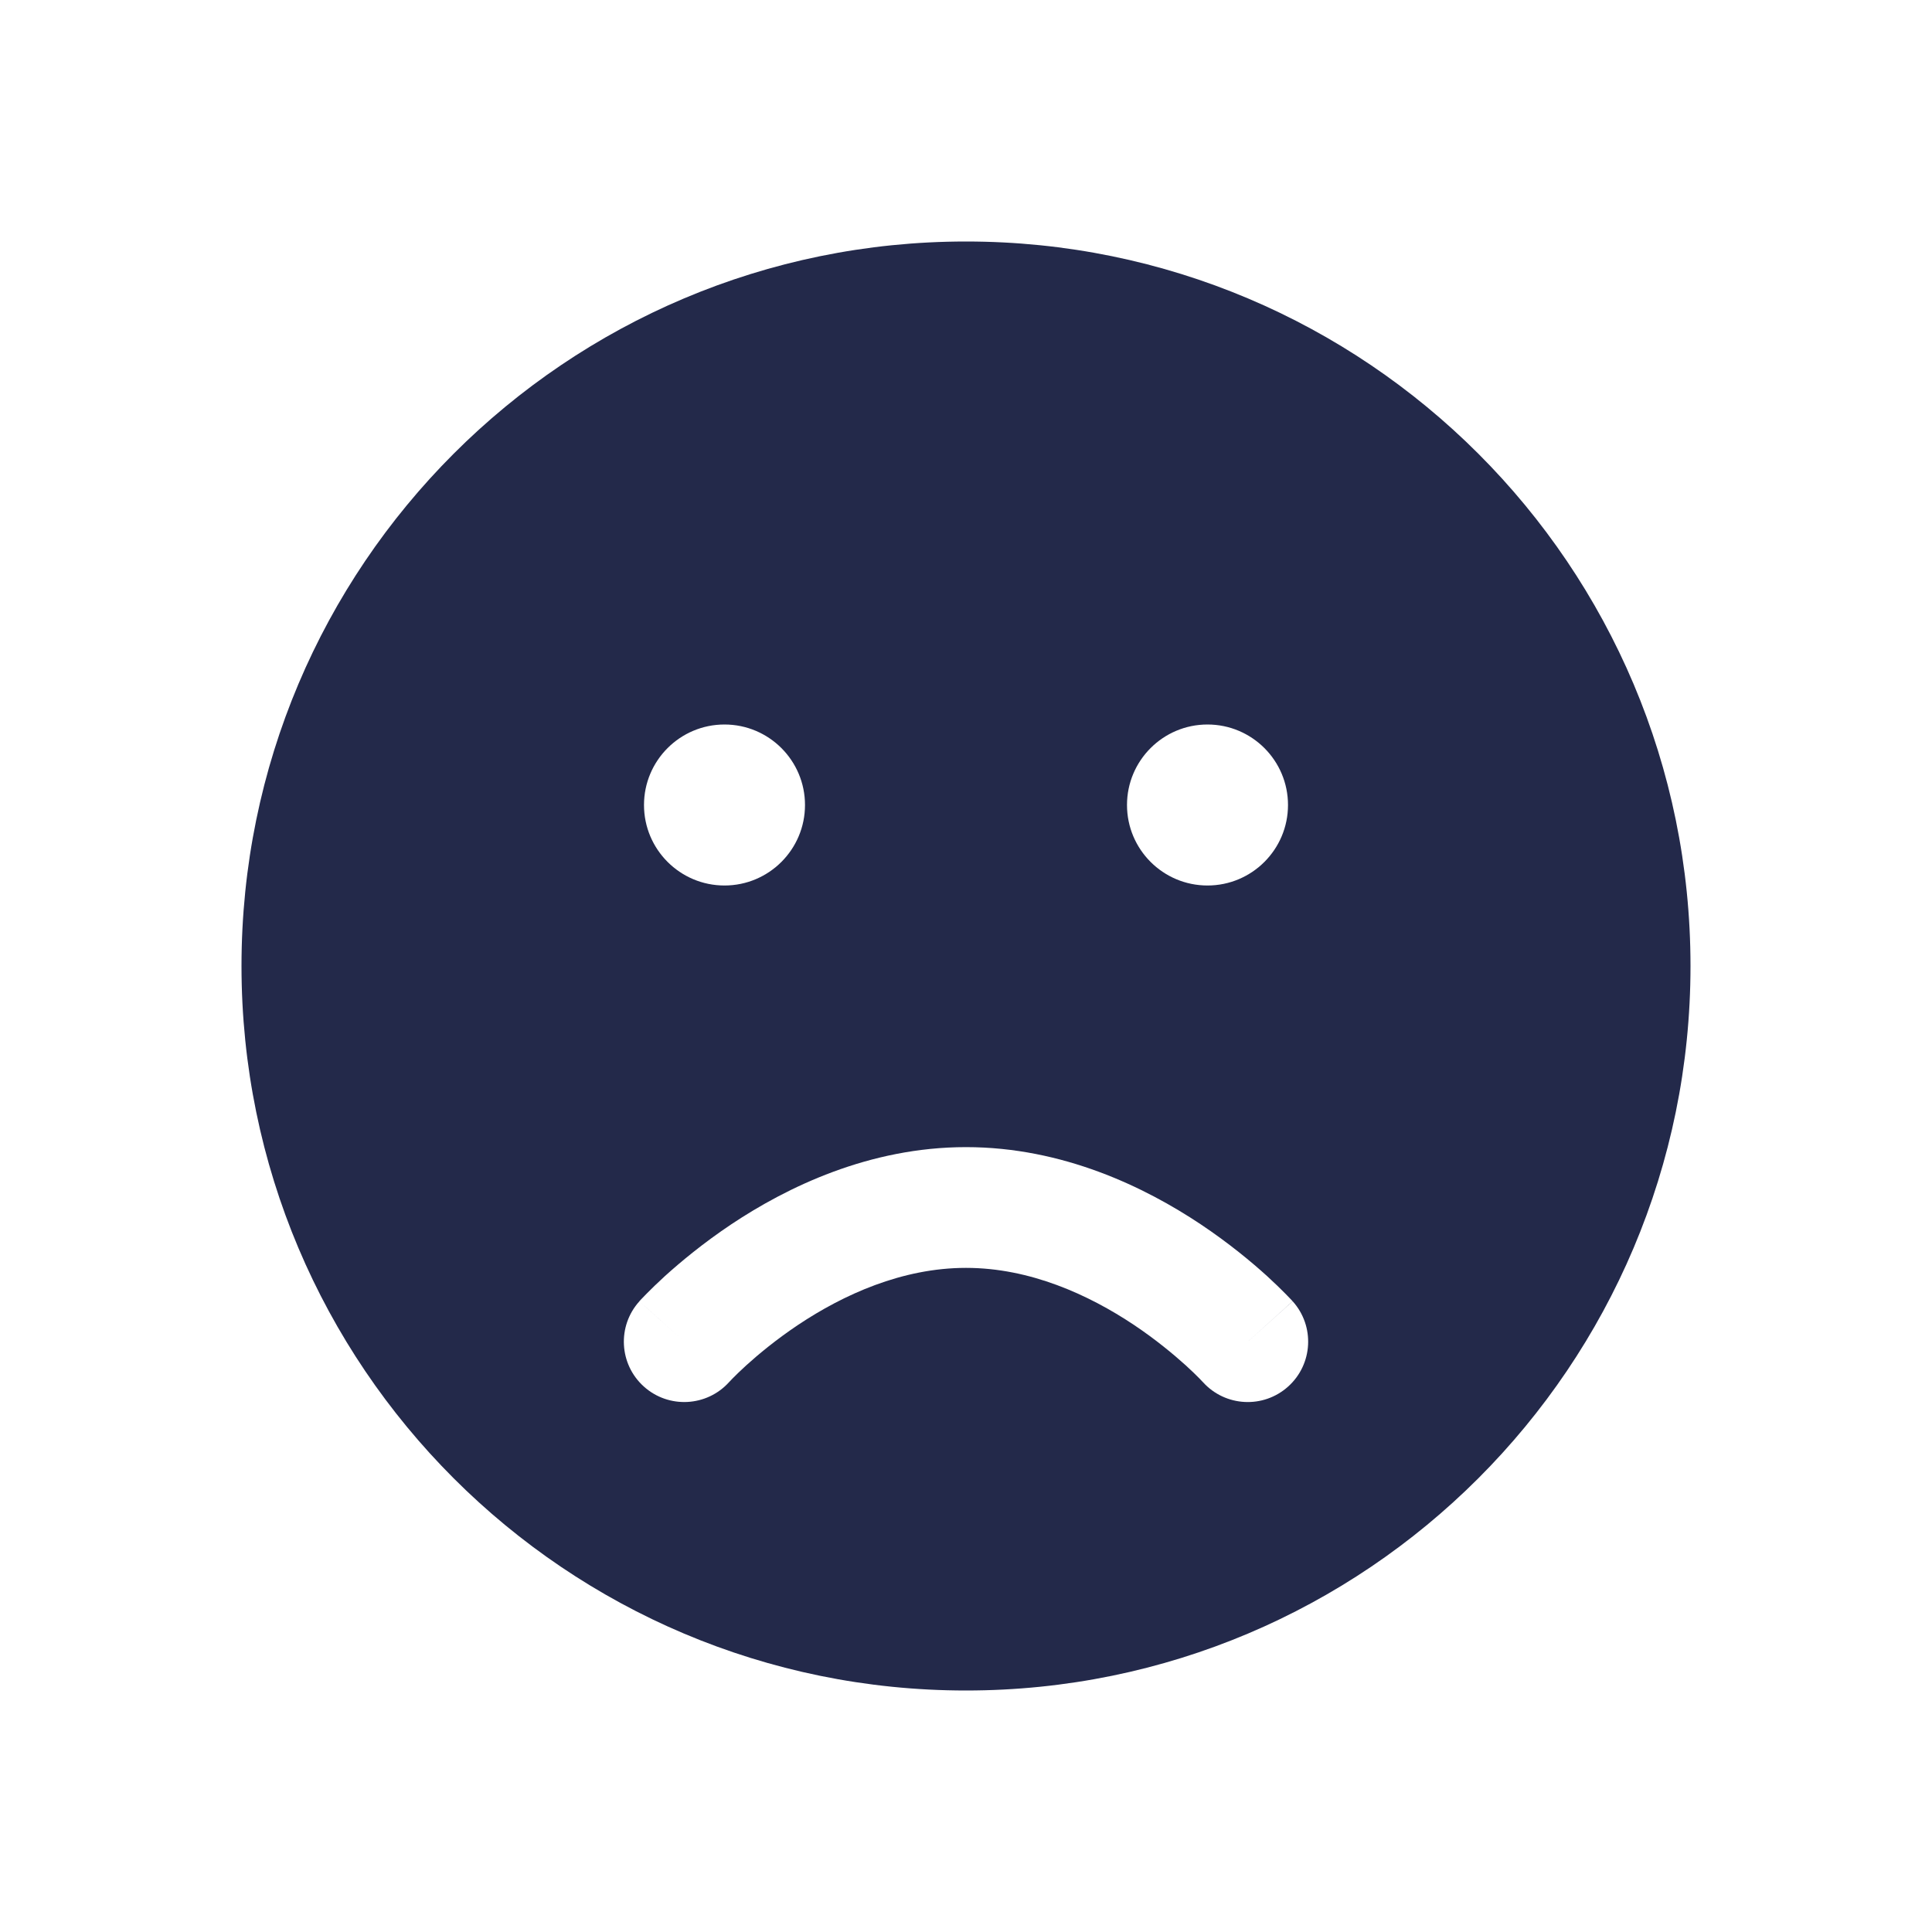 <svg width="24" height="24" viewBox="0 0 24 24" fill="none" xmlns="http://www.w3.org/2000/svg">
<path fill-rule="evenodd" clip-rule="evenodd" d="M12 21C16.971 21 21 16.971 21 12C21 7.029 16.971 3 12 3C7.029 3 3 7.029 3 12C3 16.971 7.029 21 12 21ZM14.943 17.169L14.936 17.162C14.929 17.154 14.916 17.14 14.898 17.122C14.861 17.085 14.805 17.029 14.73 16.961C14.579 16.825 14.359 16.641 14.084 16.457C13.524 16.084 12.795 15.75 12 15.75C11.205 15.75 10.476 16.084 9.916 16.457C9.641 16.641 9.42 16.825 9.27 16.961C9.195 17.029 9.139 17.085 9.102 17.122C9.084 17.14 9.071 17.154 9.064 17.162L9.057 17.169C8.78 17.476 8.306 17.501 7.998 17.224C7.69 16.947 7.665 16.473 7.943 16.165L8.5 16.667C7.943 16.165 7.942 16.165 7.943 16.165L7.943 16.164L7.944 16.163L7.946 16.161L7.952 16.154L7.971 16.134C7.986 16.118 8.007 16.096 8.034 16.069C8.088 16.014 8.164 15.94 8.261 15.851C8.455 15.676 8.734 15.443 9.084 15.209C9.774 14.749 10.795 14.25 12 14.25C13.205 14.25 14.226 14.749 14.916 15.209C15.266 15.443 15.546 15.676 15.739 15.851C15.836 15.94 15.912 16.014 15.966 16.069C15.993 16.096 16.014 16.118 16.029 16.134L16.048 16.154L16.054 16.161L16.056 16.163L16.057 16.164C16.057 16.164 16.058 16.165 15.5 16.667L16.058 16.165C16.335 16.473 16.31 16.947 16.002 17.224C15.694 17.501 15.221 17.476 14.944 17.17L14.943 17.169ZM16 10C16 10.552 15.552 11 15 11C14.448 11 14 10.552 14 10C14 9.448 14.448 9 15 9C15.552 9 16 9.448 16 10ZM9 11C9.552 11 10 10.552 10 10C10 9.448 9.552 9 9 9C8.448 9 8 9.448 8 10C8 10.552 8.448 11 9 11Z" fill="#23294A"/>
</svg>
